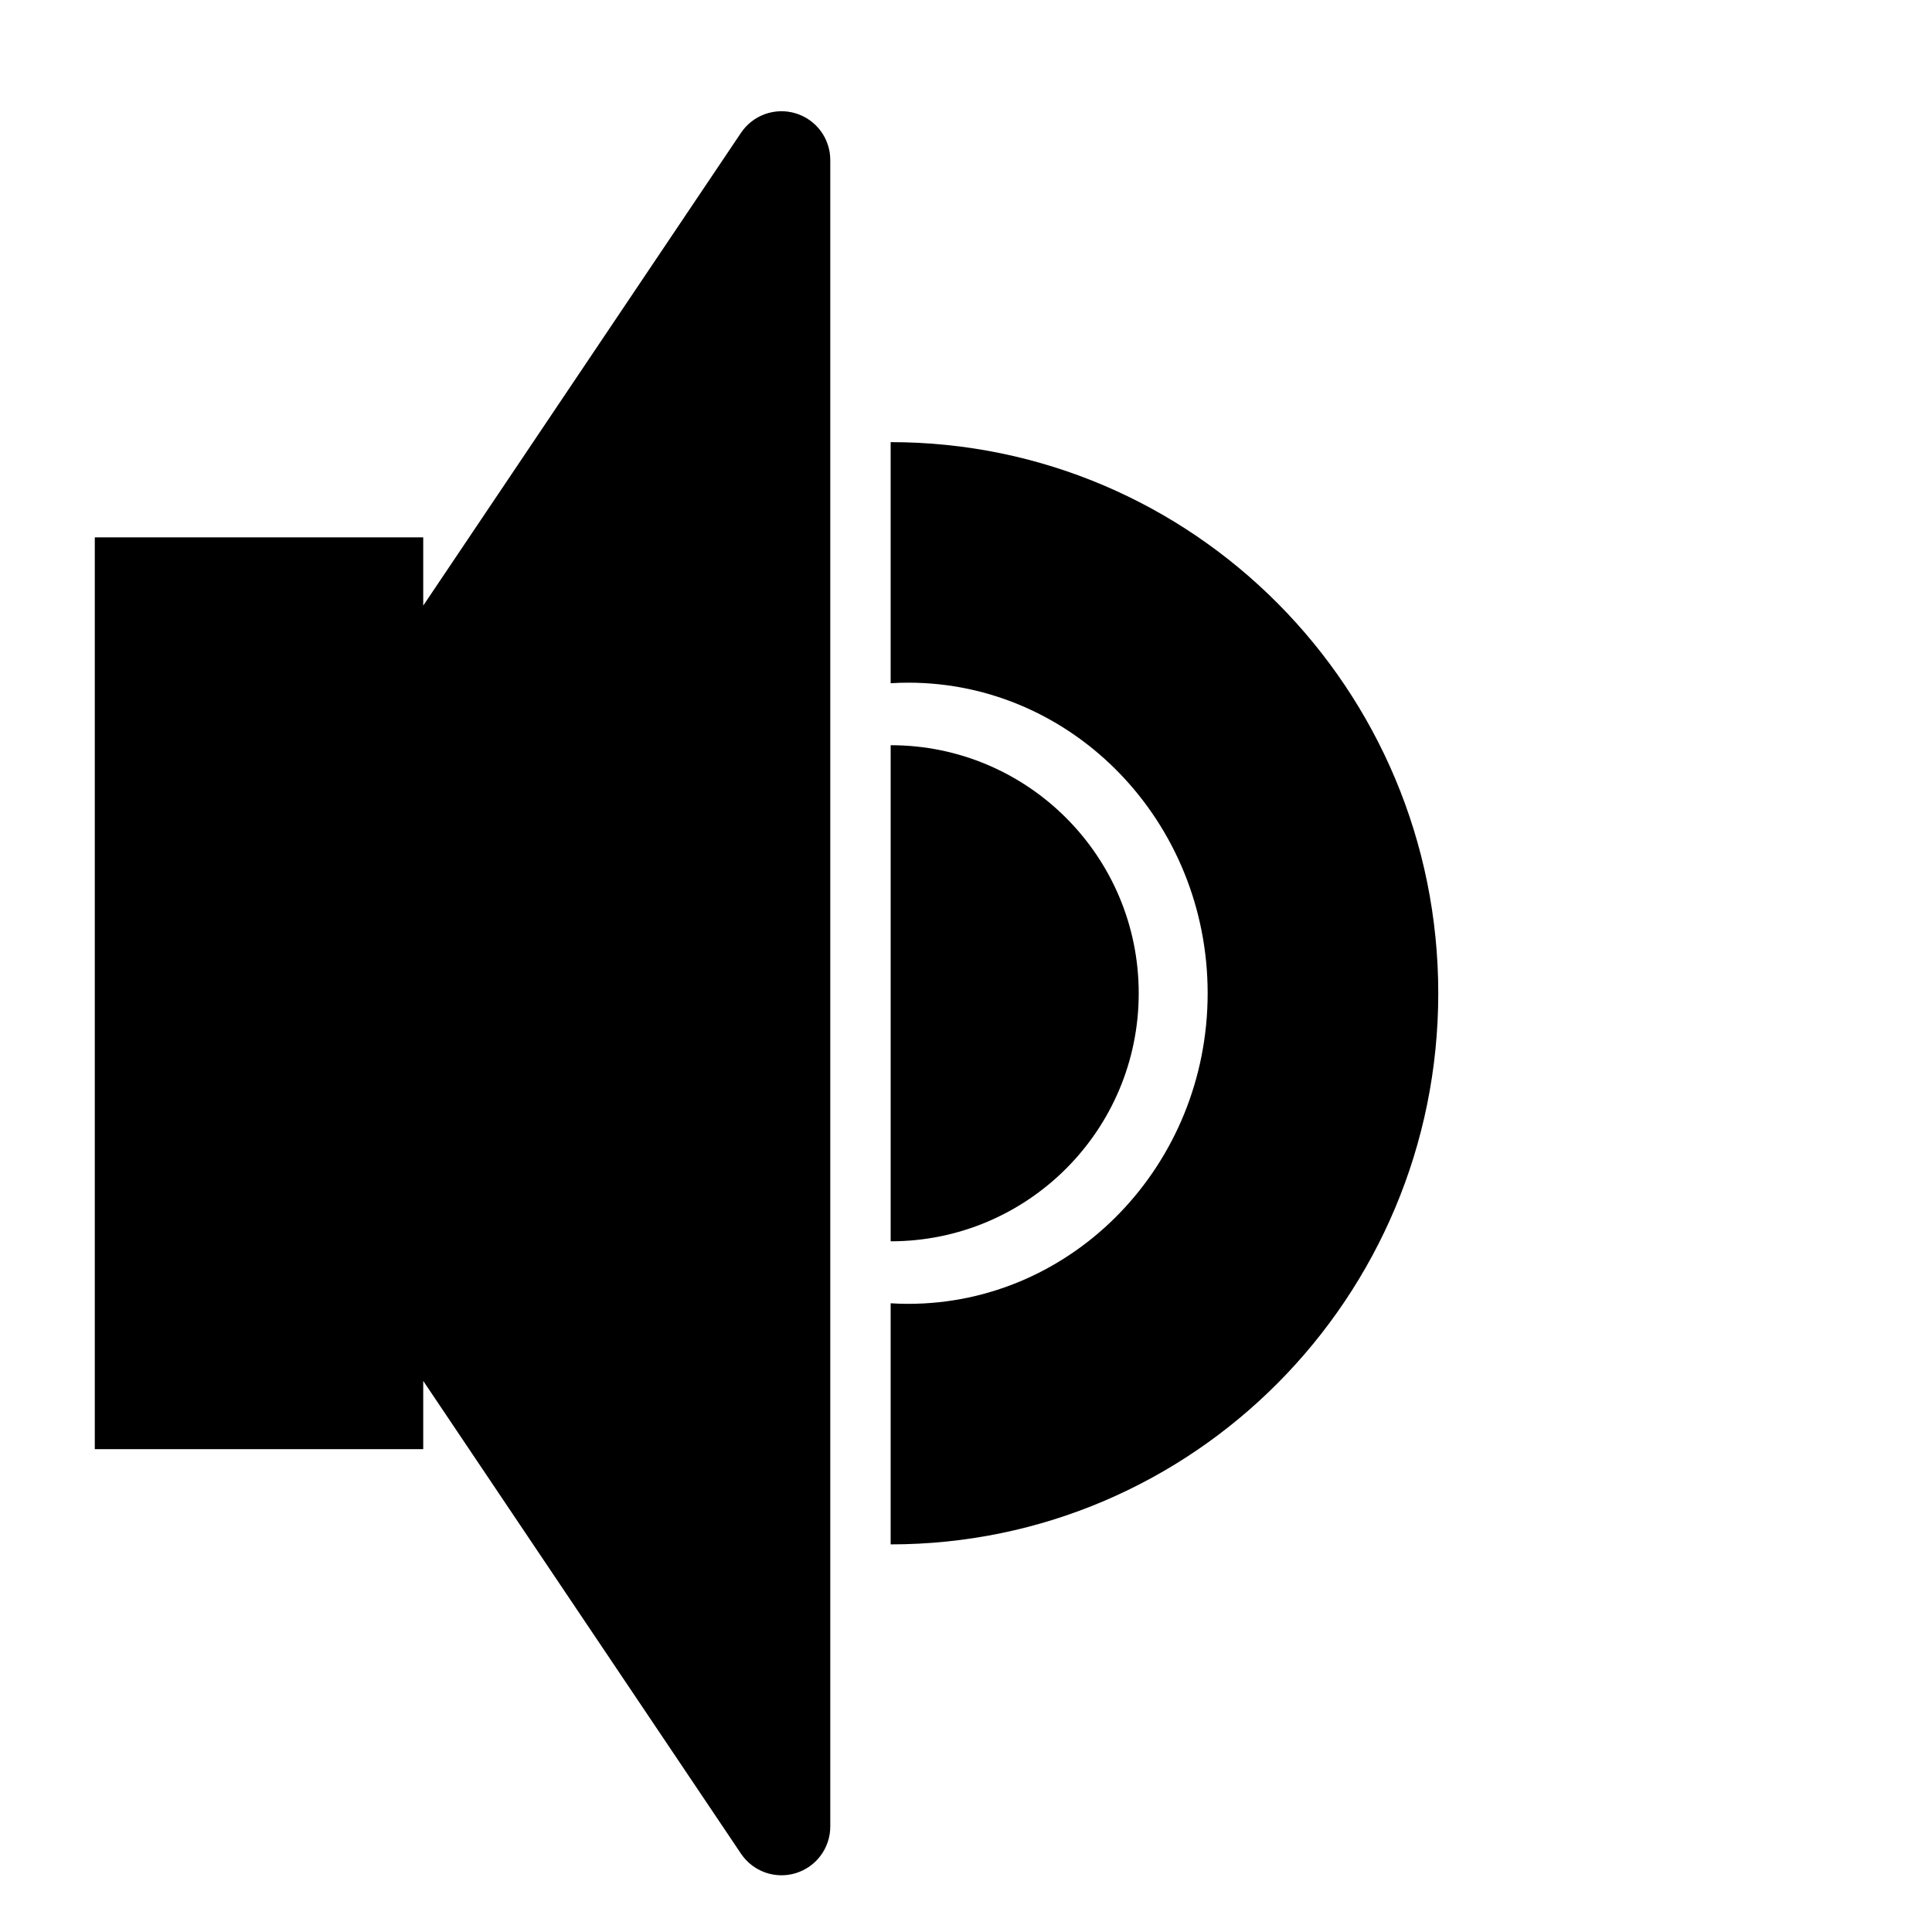 <?xml version="1.0" encoding="UTF-8" standalone="no"?>
<!DOCTYPE svg PUBLIC "-//W3C//DTD SVG 1.1//EN" "http://www.w3.org/Graphics/SVG/1.1/DTD/svg11.dtd">
<svg width="100%" height="100%" viewBox="0 0 64 64" version="1.1" xmlns="http://www.w3.org/2000/svg" xmlns:xlink="http://www.w3.org/1999/xlink" xml:space="preserve" xmlns:serif="http://www.serif.com/" style="fill-rule:evenodd;clip-rule:evenodd;stroke-linejoin:round;stroke-miterlimit:2;">
    <g id="Mesa-de-trabajo1" serif:id="Mesa de trabajo1" transform="matrix(0.125,0,0,0.125,0,0)">
        <rect x="0" y="0" width="512" height="512" style="fill:none;"/>
        <g id="volumeMidIcon">
            <g transform="matrix(4.89859e-16,8,-8,4.89859e-16,670.252,-65.049)">
                <path d="M49.251,54.277C49.251,49.739 45.572,46.06 41.034,46.06C36.496,46.06 32.817,49.739 32.817,54.277L49.251,54.277Z"/>
            </g>
            <g transform="matrix(1,0,0,1,28.159,7.223)">
                <path d="M207.873,173.844L207.873,109.946C288.023,109.946 352.997,175.337 352.997,256C352.997,336.663 288.023,402.054 207.874,402.054L207.873,338.156C209.412,338.262 210.965,338.309 212.528,338.309C256.325,338.309 291.882,301.427 291.882,256C291.882,210.573 256.325,173.691 212.528,173.691C210.965,173.691 209.412,173.738 207.873,173.844Z"/>
            </g>
            <g id="loudspeaker" transform="matrix(1,0,0,1,28.159,7.223)">
                <path d="M84,153.273L168.219,27.969C171.391,23.249 177.276,21.157 182.716,22.816C188.156,24.474 191.873,29.493 191.873,35.18C191.873,133.887 191.873,378.113 191.873,476.82C191.873,482.507 188.156,487.526 182.716,489.184C177.276,490.843 171.391,488.751 168.219,484.031L84,358.727L84,376.822L-3.037,376.822L-3.037,135.178L84,135.178L84,153.273Z"/>
            </g>
        </g>
    </g>
</svg>